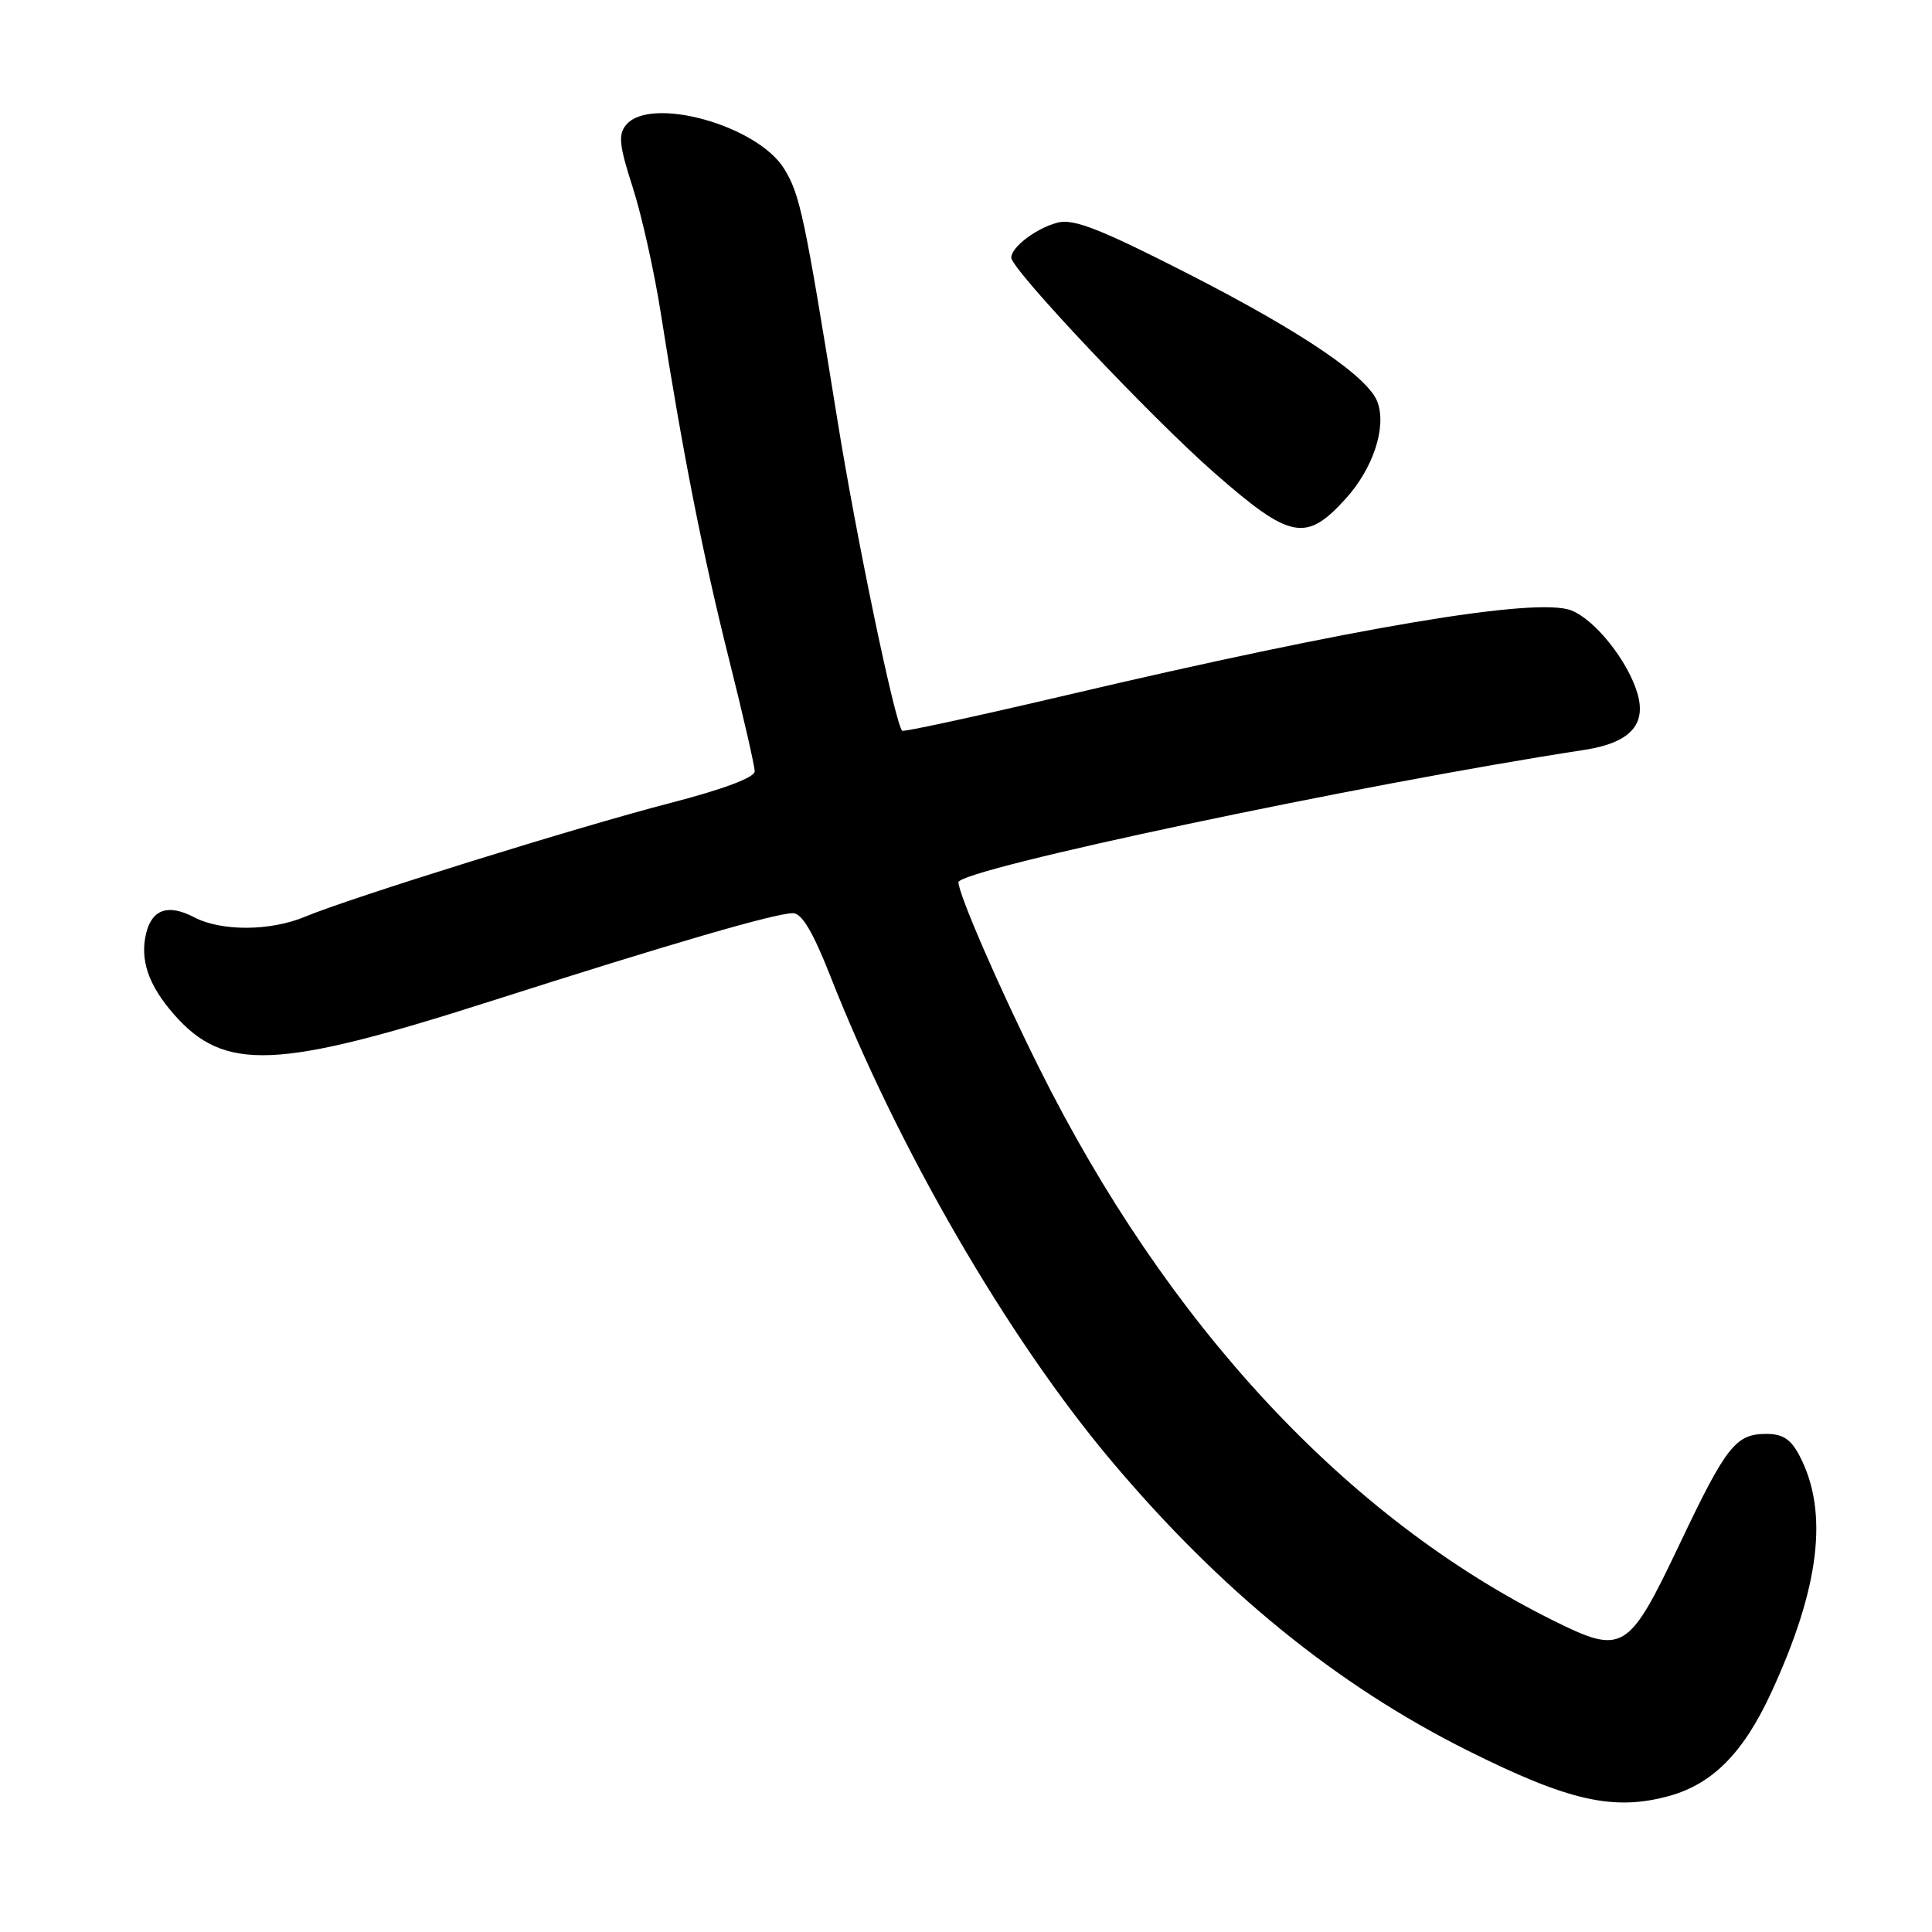 <?xml version="1.0" encoding="UTF-8" standalone="no"?>
<!DOCTYPE svg PUBLIC "-//W3C//DTD SVG 1.1//EN" "http://www.w3.org/Graphics/SVG/1.1/DTD/svg11.dtd" >
<svg xmlns="http://www.w3.org/2000/svg" xmlns:xlink="http://www.w3.org/1999/xlink" version="1.1" viewBox="0 0 256 256">
 <g >
 <path fill="currentColor"
d=" M 221.22 237.96 C 226.95 236.36 231.02 232.24 234.68 224.31 C 241.12 210.39 242.33 200.40 238.49 192.98 C 237.32 190.71 236.26 190.00 234.05 190.00 C 230.00 190.00 228.75 191.58 222.62 204.47 C 215.73 218.96 215.09 219.35 205.64 214.64 C 178.39 201.07 154.63 175.50 137.69 141.50 C 132.41 130.92 127.00 118.46 127.00 116.91 C 127.00 115.19 180.43 103.89 209.90 99.37 C 215.91 98.45 218.17 96.08 216.99 91.95 C 215.74 87.61 211.34 82.08 208.17 80.87 C 203.50 79.10 179.52 83.13 141.16 92.15 C 129.43 94.90 119.70 97.01 119.54 96.83 C 118.57 95.73 113.47 71.25 110.98 55.76 C 106.60 28.59 106.01 25.79 103.91 22.37 C 100.36 16.60 86.19 12.66 82.96 16.55 C 81.89 17.83 82.05 19.27 83.83 24.80 C 85.02 28.49 86.70 36.00 87.56 41.50 C 90.46 59.99 93.11 73.42 96.56 87.20 C 98.45 94.73 100.00 101.49 100.00 102.20 C 100.00 103.03 95.85 104.58 88.75 106.42 C 76.64 109.55 46.42 118.96 40.42 121.47 C 35.81 123.39 29.34 123.43 25.72 121.54 C 22.31 119.76 20.17 120.46 19.38 123.61 C 18.50 127.14 19.65 130.54 23.06 134.42 C 29.74 142.03 36.66 141.74 65.00 132.67 C 88.83 125.05 102.73 121.00 105.08 121.00 C 106.24 121.00 107.73 123.51 109.99 129.25 C 118.96 152.12 133.49 177.20 147.20 193.50 C 161.69 210.73 177.06 223.24 194.38 231.91 C 207.89 238.67 213.83 240.01 221.22 237.96 Z  M 178.33 66.06 C 181.93 62.07 183.72 56.69 182.55 53.34 C 181.39 50.01 172.71 44.10 157.68 36.40 C 145.90 30.38 142.30 28.96 140.18 29.49 C 137.37 30.19 134.00 32.73 134.00 34.14 C 134.00 35.68 152.45 55.23 160.89 62.64 C 170.98 71.49 173.05 71.90 178.33 66.06 Z "/>
</g>
</svg>